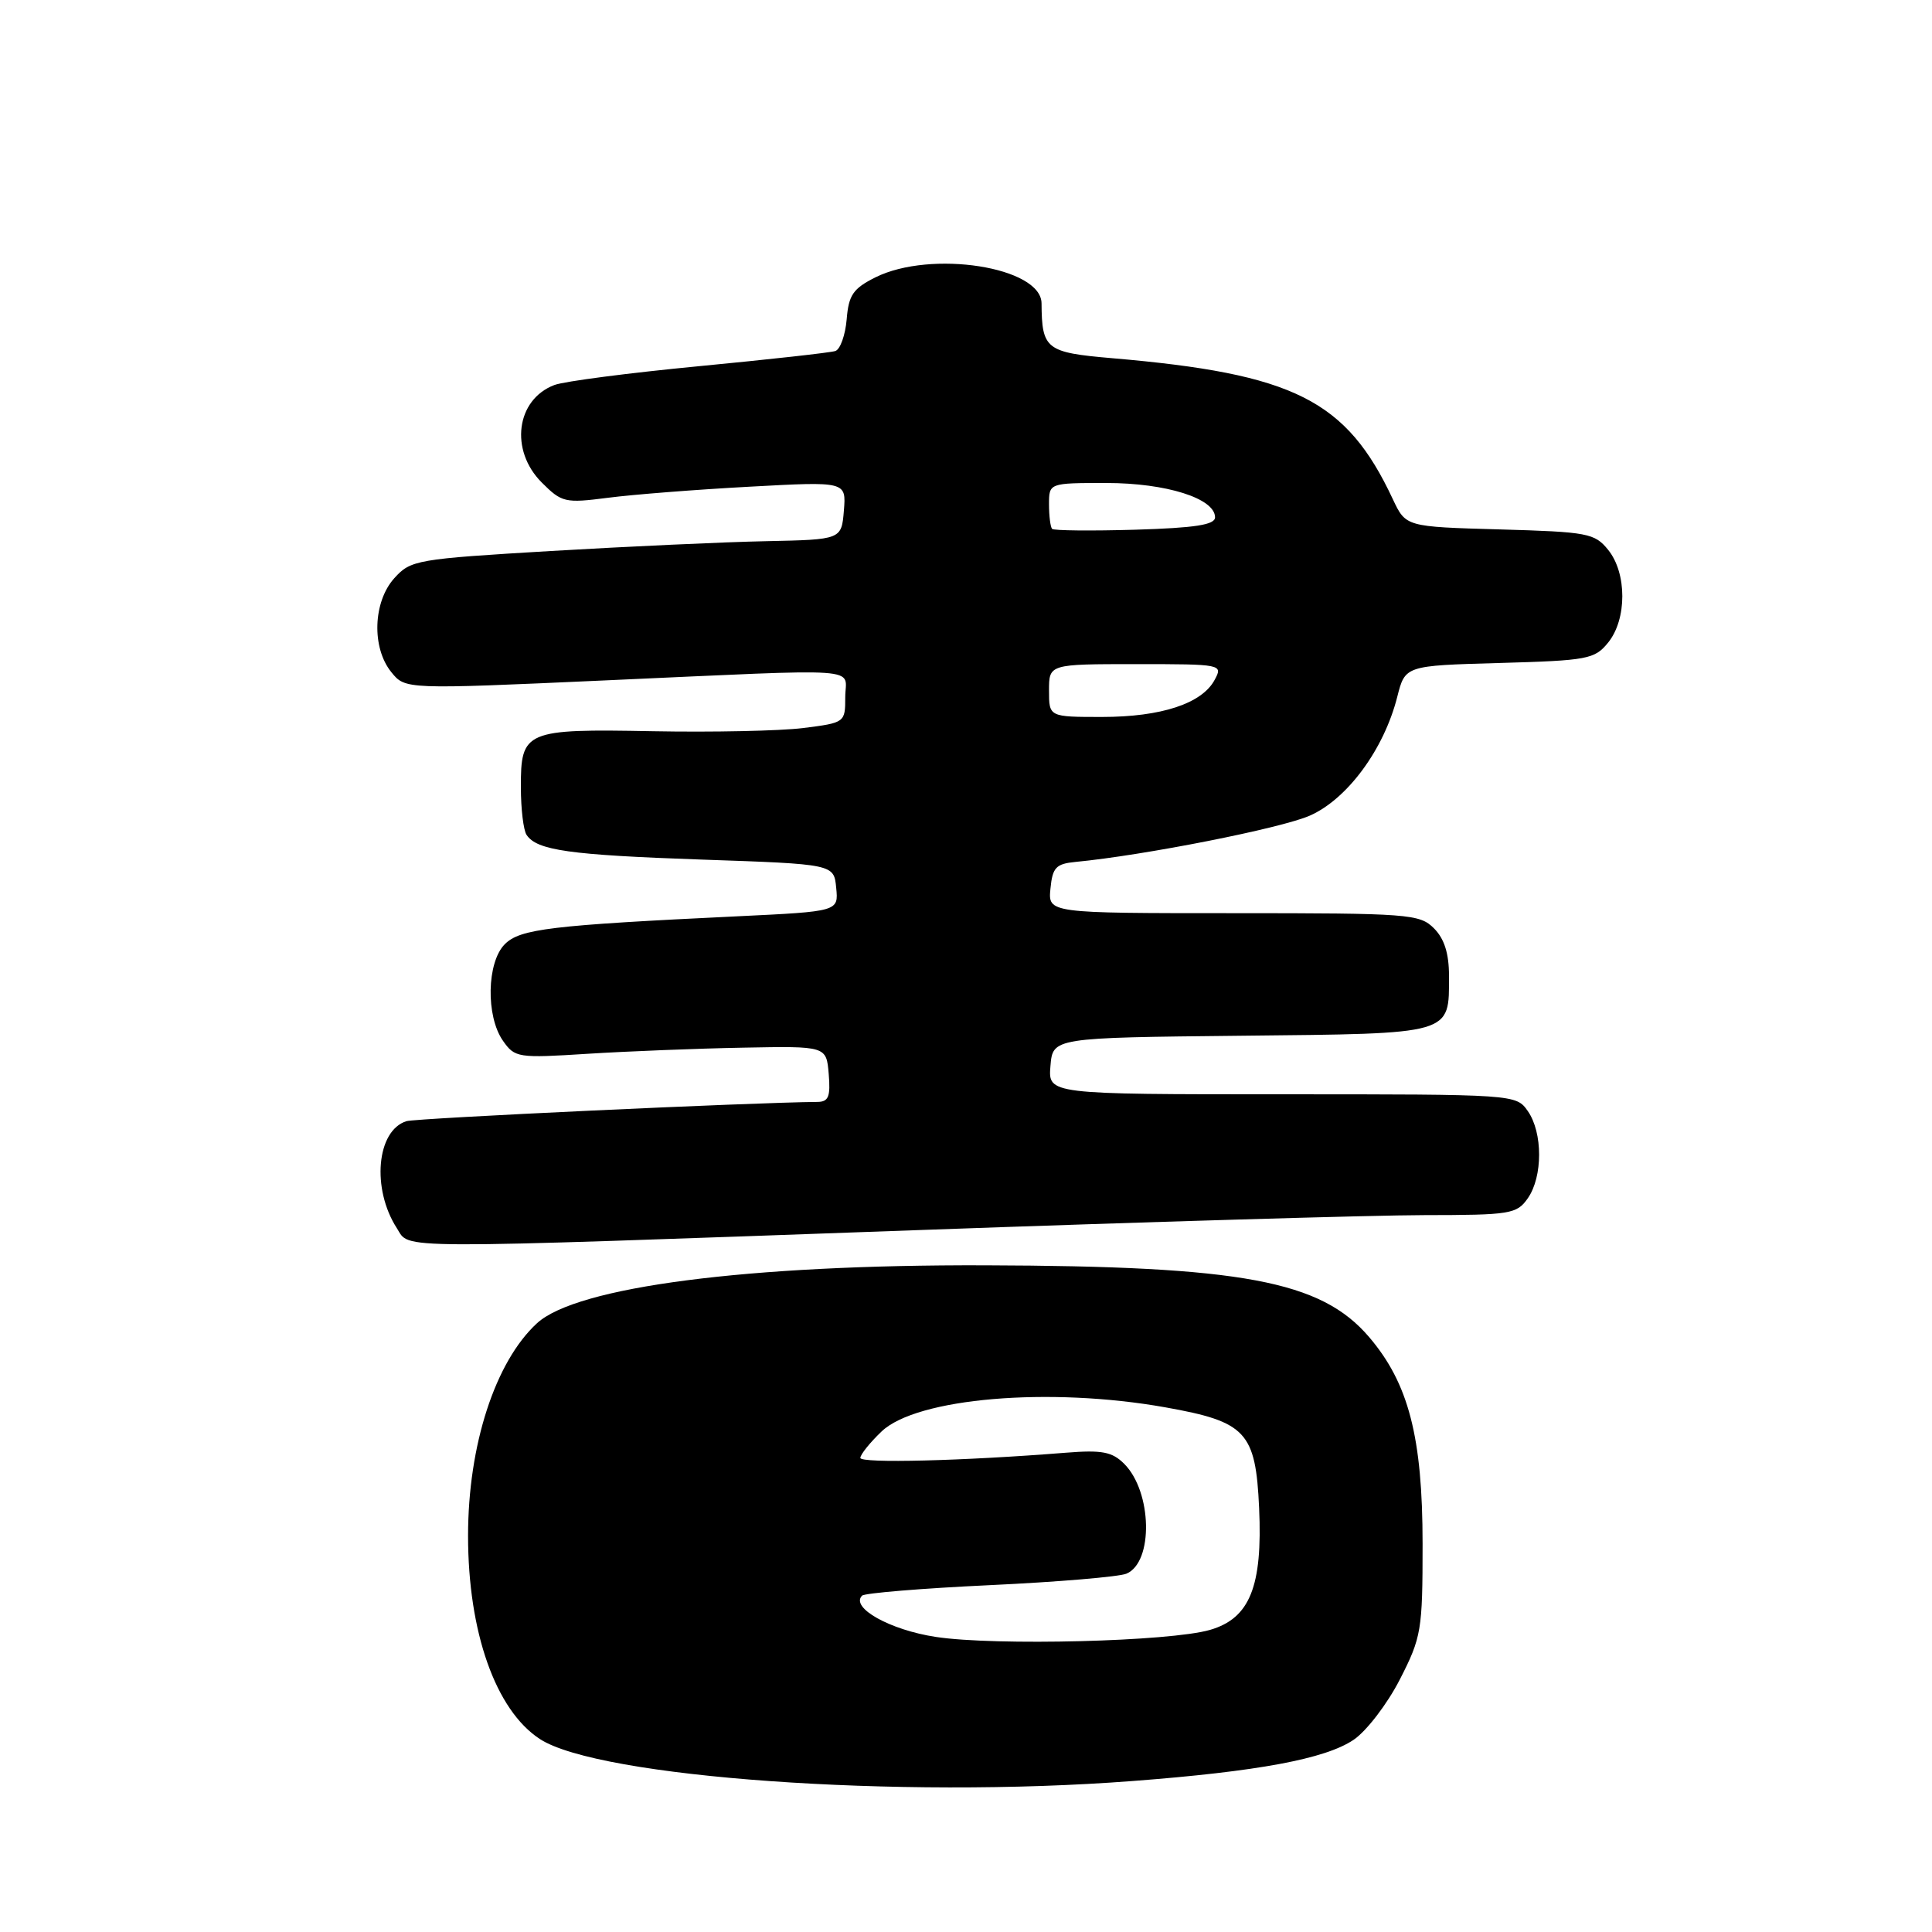 <?xml version="1.0" encoding="UTF-8" standalone="no"?>
<!DOCTYPE svg PUBLIC "-//W3C//DTD SVG 1.1//EN" "http://www.w3.org/Graphics/SVG/1.1/DTD/svg11.dtd" >
<svg xmlns="http://www.w3.org/2000/svg" xmlns:xlink="http://www.w3.org/1999/xlink" version="1.1" viewBox="0 0 256 256">
 <g >
 <path fill="currentColor"
d=" M 150.00 236.00 C 166.68 234.73 175.59 233.07 179.35 230.54 C 181.06 229.39 183.82 225.79 185.48 222.55 C 188.35 216.94 188.50 216.03 188.50 204.57 C 188.50 190.43 186.65 183.29 181.40 177.15 C 175.02 169.70 164.60 167.76 130.50 167.66 C 99.07 167.56 76.41 170.50 71.15 175.34 C 65.61 180.44 62.02 191.50 62.02 203.50 C 62.02 216.26 65.67 226.59 71.52 230.42 C 79.32 235.53 119.07 238.36 150.00 236.00 Z  M 121.50 163.00 C 151.75 161.91 181.99 161.02 188.69 161.01 C 200.15 161.00 200.98 160.87 202.44 158.78 C 204.44 155.92 204.44 150.08 202.44 147.22 C 200.89 145.01 200.79 145.00 169.88 145.00 C 138.88 145.00 138.88 145.00 139.19 141.25 C 139.50 137.50 139.50 137.50 164.50 137.24 C 192.68 136.95 192.00 137.15 192.00 129.31 C 192.00 126.33 191.38 124.38 190.00 123.00 C 188.11 121.11 186.67 121.00 163.44 121.00 C 138.87 121.00 138.87 121.00 139.19 117.75 C 139.46 114.95 139.92 114.46 142.50 114.21 C 151.61 113.34 169.78 109.75 173.57 108.07 C 178.54 105.87 183.38 99.29 185.14 92.35 C 186.19 88.20 186.19 88.20 198.68 87.85 C 210.40 87.52 211.30 87.35 213.09 85.14 C 215.59 82.05 215.59 75.95 213.09 72.86 C 211.30 70.65 210.39 70.48 198.73 70.15 C 186.28 69.80 186.28 69.80 184.56 66.15 C 178.40 52.99 171.50 49.53 147.33 47.46 C 138.61 46.71 138.05 46.28 138.01 40.20 C 137.98 35.37 123.36 33.08 116.00 36.75 C 113.04 38.23 112.45 39.09 112.19 42.31 C 112.01 44.40 111.34 46.29 110.69 46.51 C 110.03 46.73 101.91 47.63 92.64 48.52 C 83.37 49.41 74.73 50.53 73.45 51.02 C 68.38 52.95 67.51 59.67 71.79 63.94 C 74.44 66.59 74.87 66.69 80.54 65.96 C 83.82 65.53 92.27 64.87 99.32 64.49 C 112.13 63.79 112.13 63.79 111.82 67.65 C 111.50 71.50 111.50 71.50 101.50 71.71 C 96.00 71.82 83.17 72.41 73.00 73.01 C 55.19 74.07 54.42 74.20 52.25 76.61 C 49.42 79.75 49.23 85.83 51.85 89.06 C 53.70 91.35 53.70 91.35 80.10 90.16 C 115.40 88.58 112.00 88.34 112.00 92.38 C 112.00 95.74 111.96 95.77 106.42 96.47 C 103.36 96.85 94.39 97.04 86.51 96.89 C 69.56 96.57 68.99 96.81 69.02 104.37 C 69.02 107.19 69.36 110.00 69.77 110.62 C 71.13 112.68 75.43 113.29 93.00 113.90 C 110.50 114.50 110.50 114.50 110.80 117.64 C 111.11 120.77 111.11 120.77 97.80 121.41 C 72.93 122.60 68.92 123.08 66.89 125.11 C 64.50 127.50 64.36 134.64 66.64 137.90 C 68.22 140.16 68.62 140.22 77.89 139.63 C 83.18 139.30 92.45 138.93 98.50 138.82 C 109.50 138.61 109.50 138.61 109.81 142.31 C 110.06 145.31 109.79 146.00 108.31 146.01 C 99.71 146.08 55.14 148.16 53.86 148.56 C 49.90 149.79 49.21 157.52 52.59 162.75 C 54.40 165.55 50.77 165.53 121.50 163.00 Z  M 124.00 216.90 C 117.92 215.98 112.64 213.02 114.23 211.43 C 114.58 211.09 122.20 210.46 131.18 210.04 C 140.16 209.62 148.29 208.93 149.26 208.52 C 152.86 207.00 152.67 197.67 148.96 193.96 C 147.37 192.37 146.02 192.11 141.26 192.49 C 127.64 193.58 114.00 193.92 114.00 193.18 C 114.00 192.74 115.26 191.16 116.81 189.68 C 121.45 185.24 139.04 183.74 154.42 186.48 C 165.13 188.39 166.38 189.73 166.84 199.82 C 167.31 210.22 165.61 214.44 160.33 215.97 C 155.03 217.51 131.89 218.10 124.00 216.90 Z  M 139.00 91.50 C 139.00 88.00 139.00 88.00 150.54 88.00 C 161.92 88.00 162.06 88.03 160.95 90.08 C 159.28 93.22 153.88 95.00 146.03 95.00 C 139.00 95.00 139.00 95.00 139.00 91.50 Z  M 139.41 70.08 C 139.19 69.85 139.00 68.39 139.00 66.83 C 139.00 64.00 139.00 64.00 146.60 64.00 C 154.53 64.00 161.00 66.04 161.00 68.55 C 161.00 69.54 158.36 69.95 150.41 70.19 C 144.59 70.36 139.64 70.31 139.41 70.08 Z "/>
</g>
</svg>
